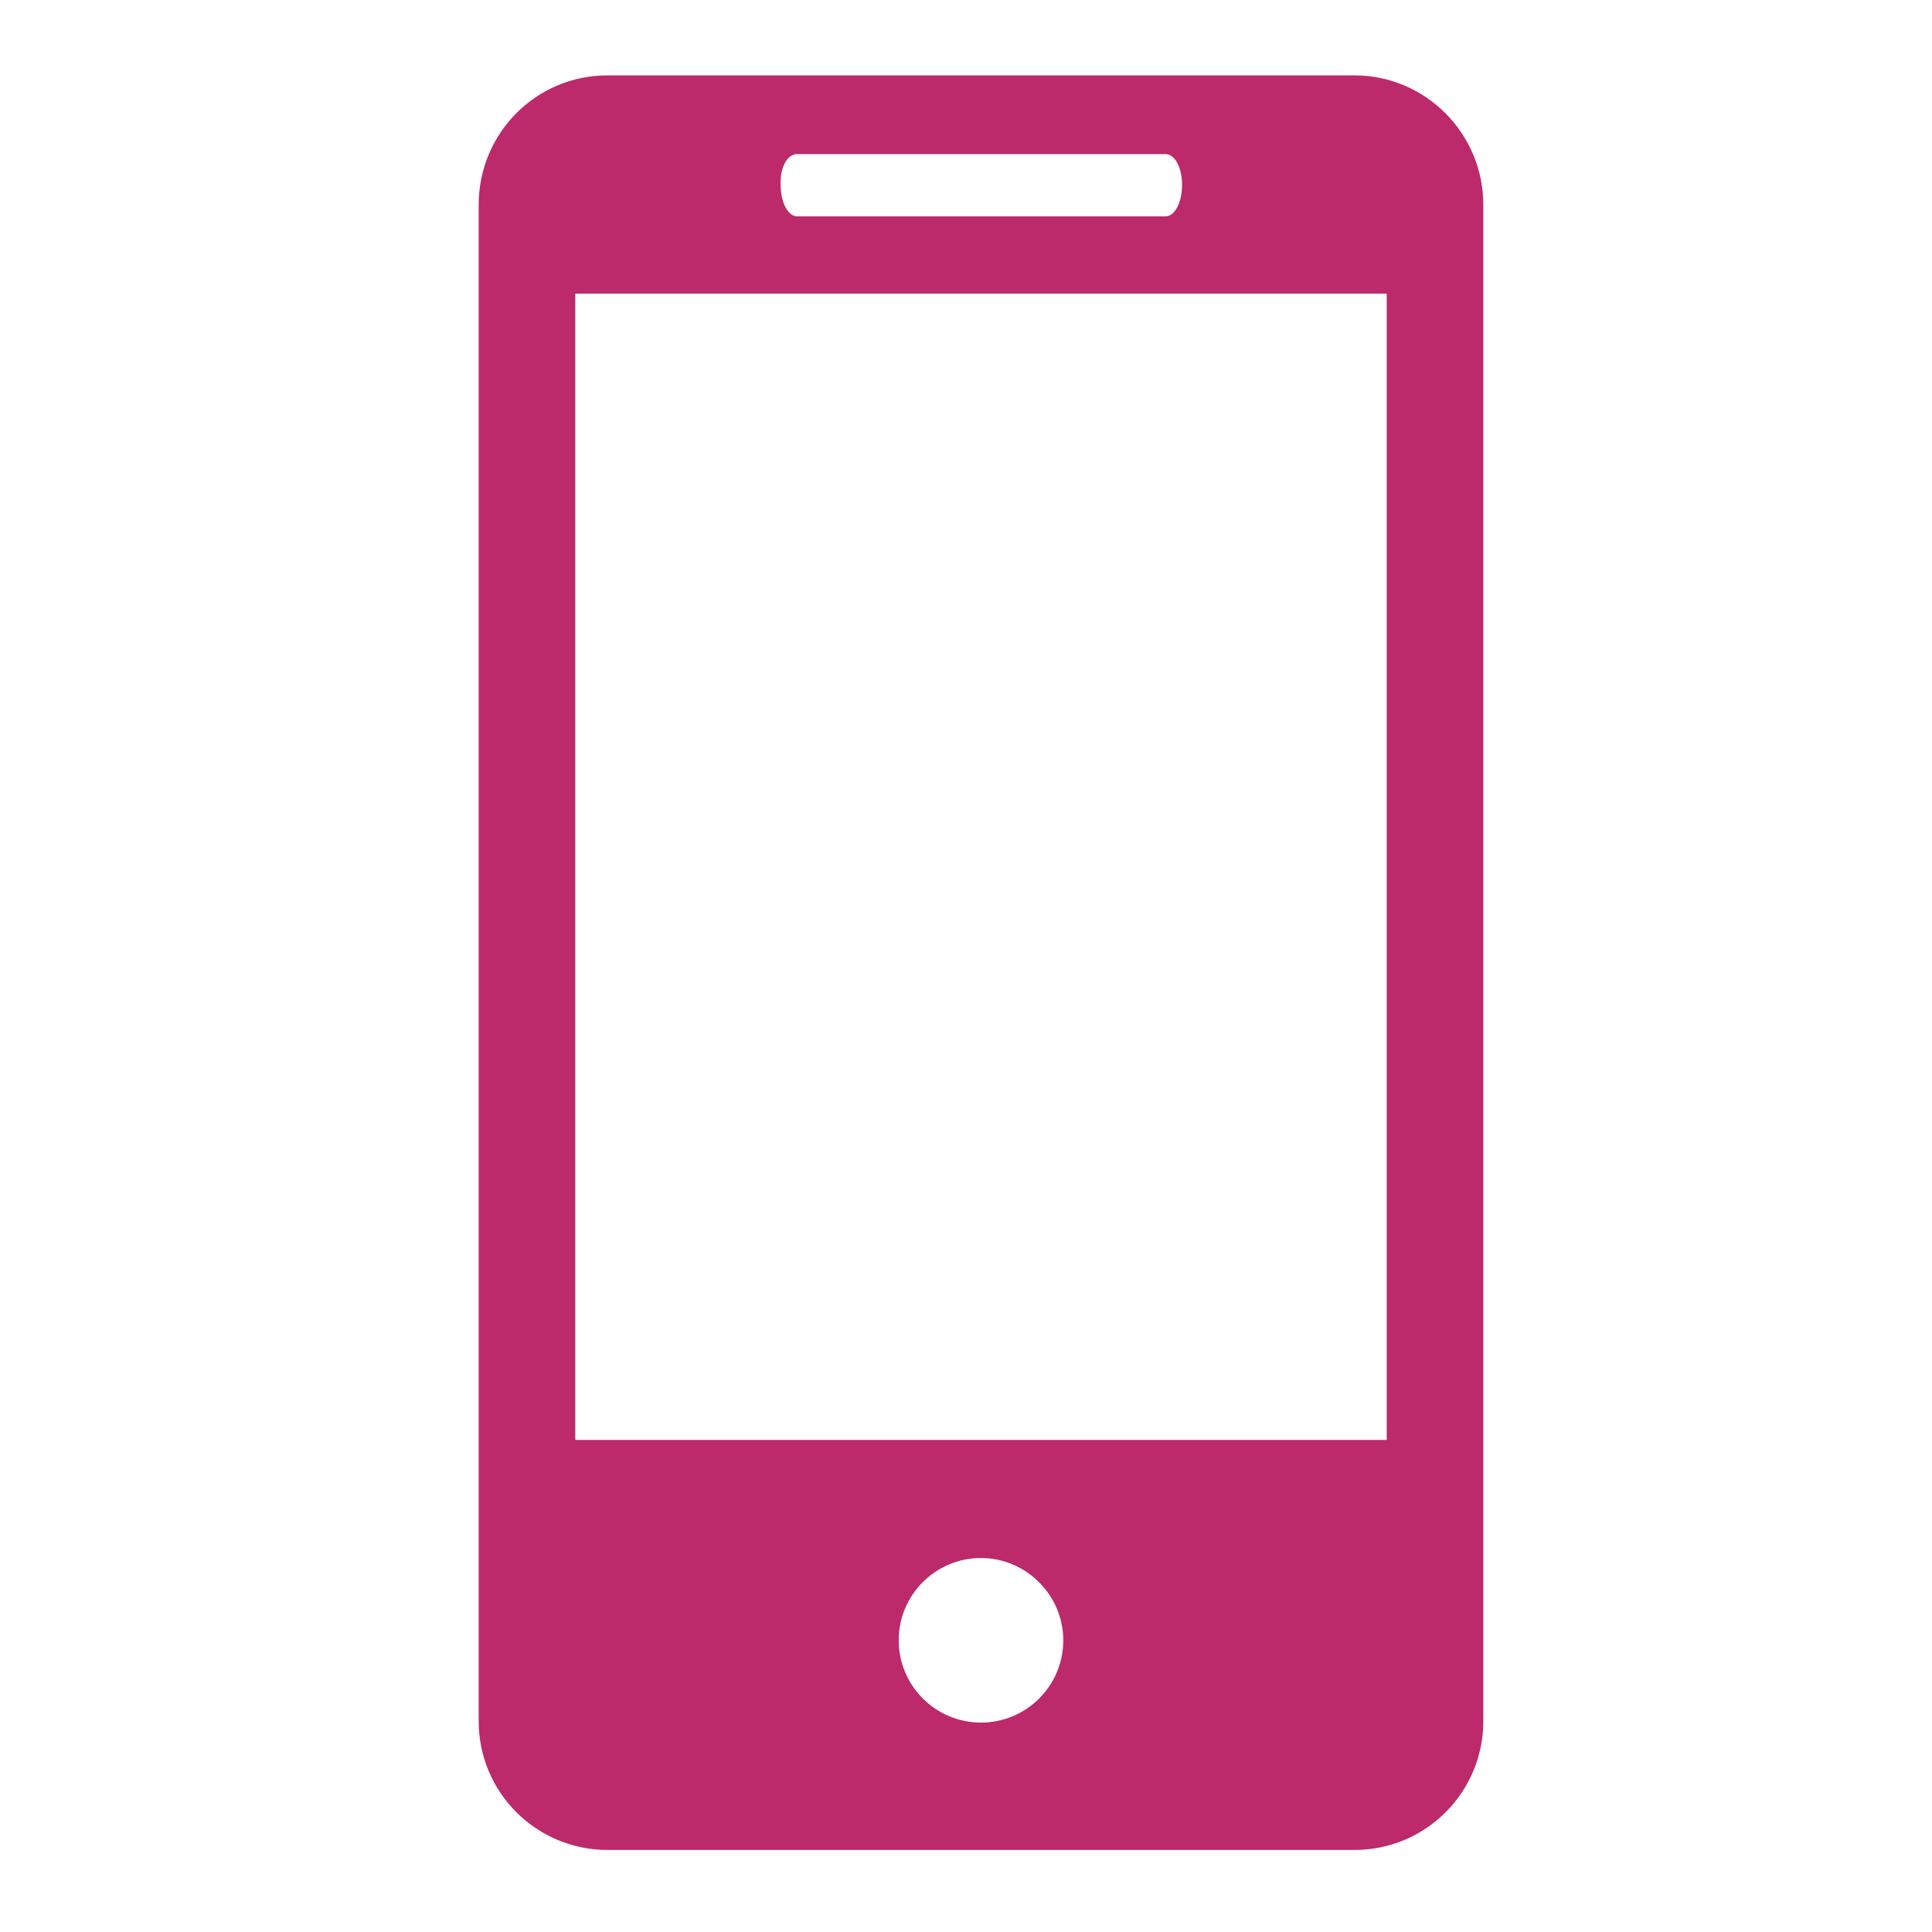 <svg height="100" viewBox="0 0 270 270" width="100" xmlns="http://www.w3.org/2000/svg"><path d="M189.296 10.534h-104.4c-10 0-18 8.1-18 18.1v211.9c0 10 8.1 18 18 18h104.4c10 0 18-8.1 18-18v-211.9c0-10-8.1-18.1-18-18.1zm-77.9 11h51.5c1.3 0 2.3 1.9 2.3 4.3s-1 4.4-2.3 4.4h-51.5c-1.3 0-2.3-2-2.3-4.4-.1-2.4.9-4.3 2.3-4.3zm25.7 219.2c-6.4 0-11.5-5.2-11.5-11.5 0-6.4 5.2-11.5 11.5-11.5s11.5 5.2 11.5 11.5-5.1 11.5-11.5 11.5zm56.7-39.5h-113.4v-160.2h113.4z" fill="#bc2a6b"/></svg>